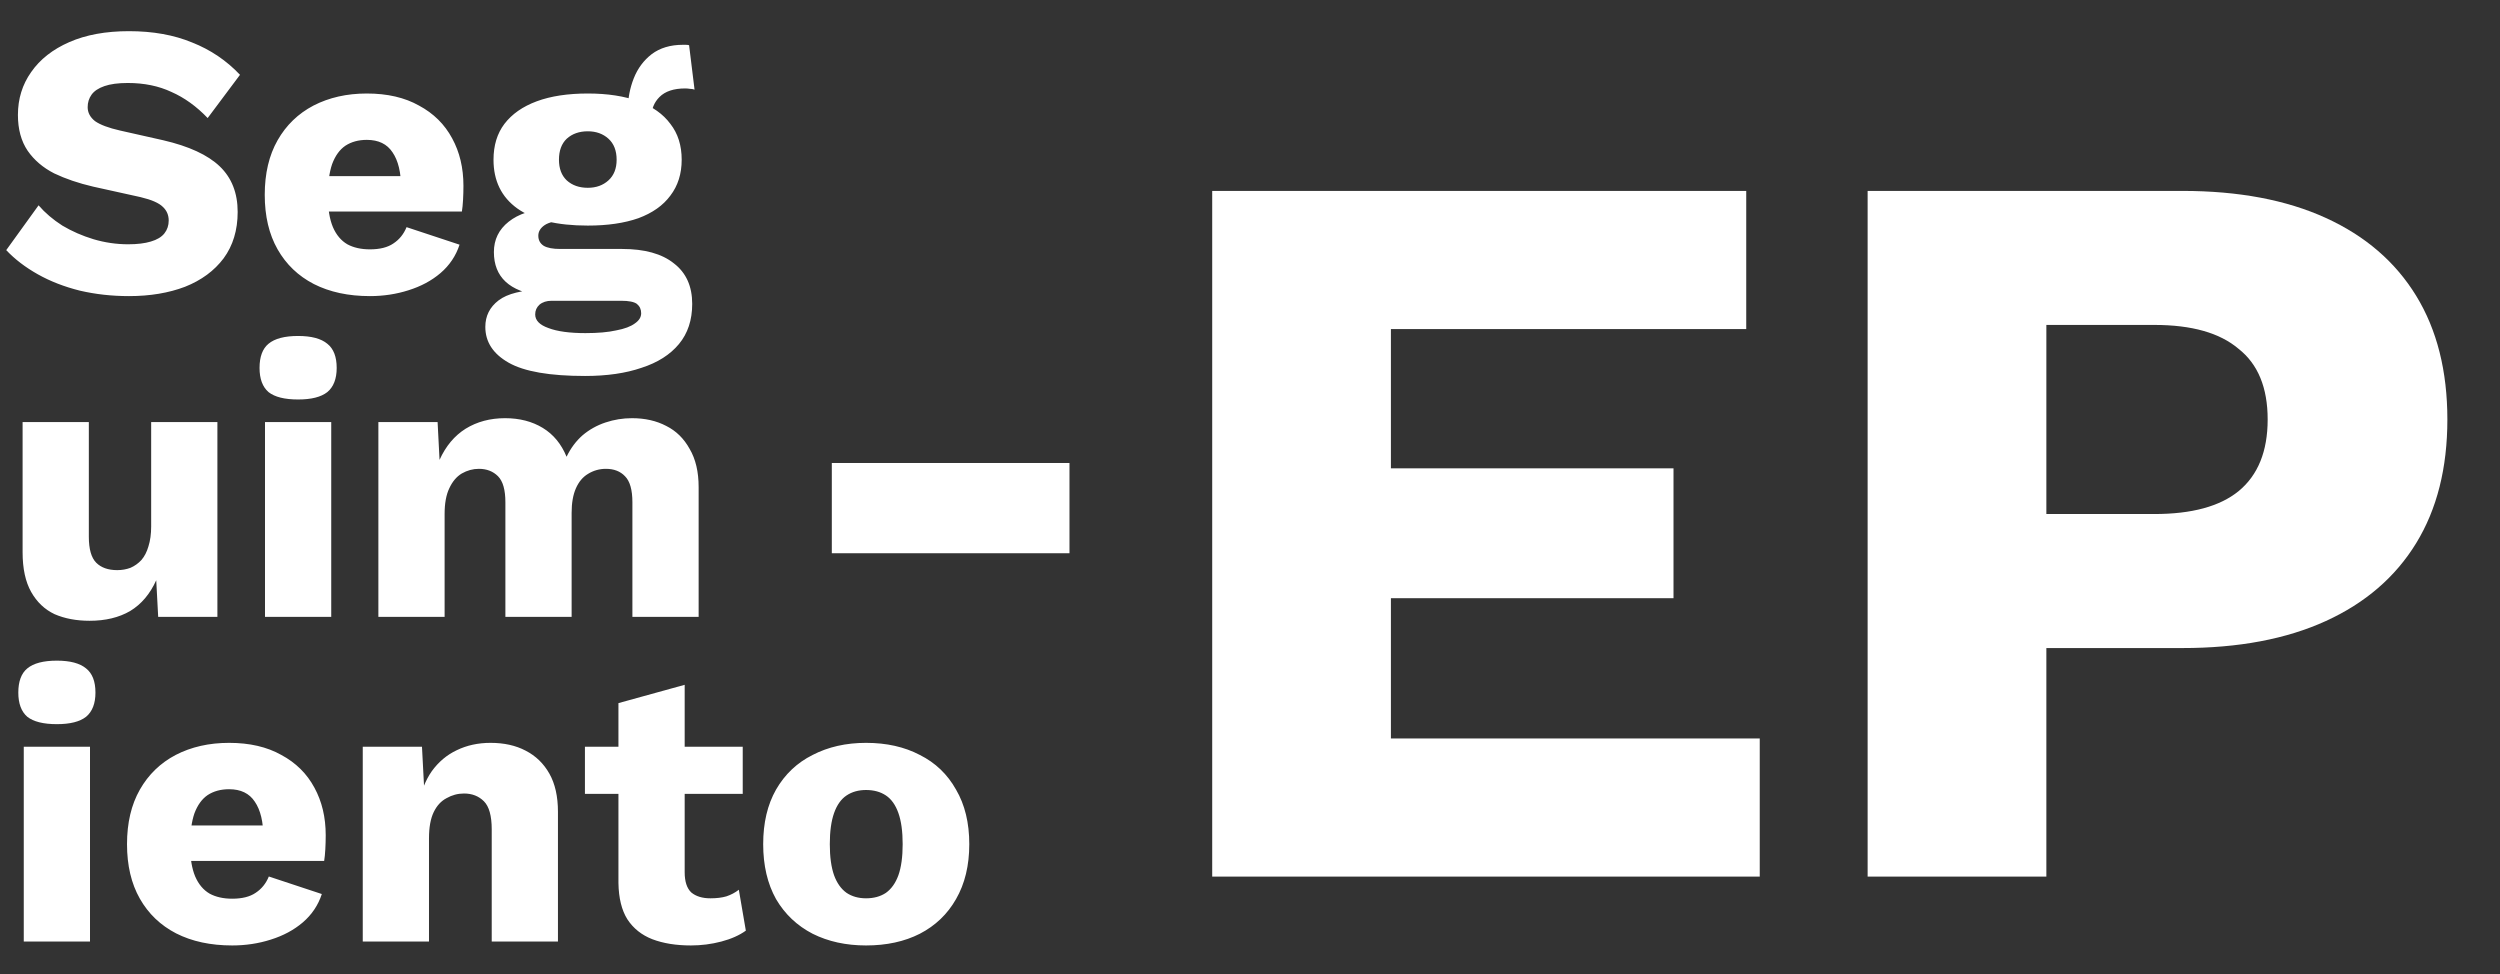 <svg width="77" height="30" viewBox="0 0 77 30" fill="none" xmlns="http://www.w3.org/2000/svg">
<rect x="0" y="0" width="77" height="30" fill="#333333" stroke="none"/>
<path d="M32.94 14.26V17.04H25.62V14.26H32.94Z" fill="white"/>
<path d="M3.972 0.96C4.708 0.96 5.356 1.076 5.916 1.308C6.484 1.532 6.976 1.864 7.392 2.304L6.396 3.636C6.052 3.276 5.68 3.008 5.28 2.832C4.888 2.648 4.44 2.556 3.936 2.556C3.64 2.556 3.4 2.588 3.216 2.652C3.032 2.716 2.9 2.804 2.82 2.916C2.74 3.028 2.7 3.156 2.7 3.3C2.7 3.468 2.776 3.612 2.928 3.732C3.088 3.844 3.344 3.94 3.696 4.02L5.028 4.32C5.82 4.504 6.4 4.772 6.768 5.124C7.136 5.476 7.32 5.944 7.32 6.528C7.32 7.088 7.176 7.564 6.888 7.956C6.6 8.34 6.204 8.632 5.7 8.832C5.196 9.024 4.62 9.12 3.972 9.12C3.444 9.12 2.94 9.064 2.46 8.952C1.98 8.832 1.548 8.664 1.164 8.448C0.78 8.232 0.456 7.984 0.192 7.704L1.188 6.324C1.388 6.556 1.632 6.764 1.92 6.948C2.216 7.124 2.536 7.264 2.88 7.368C3.232 7.472 3.588 7.524 3.948 7.524C4.228 7.524 4.46 7.496 4.644 7.44C4.836 7.384 4.976 7.3 5.064 7.188C5.152 7.076 5.196 6.944 5.196 6.792C5.196 6.624 5.136 6.484 5.016 6.372C4.896 6.252 4.668 6.152 4.332 6.072L2.868 5.748C2.42 5.644 2.02 5.508 1.668 5.34C1.324 5.164 1.052 4.932 0.852 4.644C0.652 4.348 0.552 3.98 0.552 3.54C0.552 3.044 0.688 2.604 0.96 2.22C1.232 1.828 1.624 1.52 2.136 1.296C2.648 1.072 3.26 0.96 3.972 0.96ZM11.394 9.12C10.73 9.12 10.154 8.996 9.666 8.748C9.186 8.5 8.814 8.144 8.55 7.68C8.286 7.216 8.154 6.656 8.154 6C8.154 5.344 8.286 4.784 8.55 4.32C8.814 3.856 9.182 3.5 9.654 3.252C10.134 3.004 10.682 2.88 11.298 2.88C11.93 2.88 12.466 3.004 12.906 3.252C13.354 3.492 13.694 3.828 13.926 4.26C14.158 4.684 14.274 5.172 14.274 5.724C14.274 5.868 14.27 6.012 14.262 6.156C14.254 6.3 14.242 6.42 14.226 6.516H9.474V5.424H13.326L12.354 5.796C12.354 5.316 12.266 4.948 12.09 4.692C11.922 4.436 11.658 4.308 11.298 4.308C11.042 4.308 10.822 4.368 10.638 4.488C10.462 4.608 10.326 4.796 10.23 5.052C10.142 5.308 10.098 5.636 10.098 6.036C10.098 6.428 10.15 6.748 10.254 6.996C10.358 7.236 10.506 7.412 10.698 7.524C10.89 7.628 11.122 7.68 11.394 7.68C11.698 7.68 11.938 7.62 12.114 7.5C12.298 7.38 12.434 7.212 12.522 6.996L14.154 7.536C14.042 7.88 13.846 8.172 13.566 8.412C13.294 8.644 12.966 8.82 12.582 8.94C12.206 9.06 11.81 9.12 11.394 9.12ZM21.224 1.392L21.392 2.76C21.344 2.744 21.296 2.736 21.248 2.736C21.2 2.728 21.152 2.724 21.104 2.724C20.752 2.724 20.488 2.812 20.312 2.988C20.144 3.156 20.06 3.368 20.06 3.624L19.34 3.36C19.34 3.032 19.4 2.716 19.52 2.412C19.64 2.108 19.824 1.86 20.072 1.668C20.328 1.476 20.648 1.38 21.032 1.38C21.056 1.38 21.084 1.38 21.116 1.38C21.156 1.38 21.192 1.384 21.224 1.392ZM19.16 7.668C19.856 7.668 20.388 7.816 20.756 8.112C21.132 8.4 21.32 8.816 21.32 9.36C21.32 9.856 21.184 10.268 20.912 10.596C20.64 10.924 20.256 11.168 19.76 11.328C19.272 11.496 18.692 11.58 18.02 11.58C16.932 11.58 16.148 11.444 15.668 11.172C15.188 10.9 14.948 10.532 14.948 10.068C14.948 9.732 15.084 9.46 15.356 9.252C15.628 9.044 16.08 8.932 16.712 8.916L16.664 9.108C16.176 9.044 15.812 8.9 15.572 8.676C15.332 8.452 15.212 8.148 15.212 7.764C15.212 7.38 15.364 7.068 15.668 6.828C15.972 6.588 16.376 6.456 16.88 6.432L17.624 6.78H17.432C17.12 6.796 16.9 6.848 16.772 6.936C16.644 7.024 16.58 7.132 16.58 7.26C16.58 7.396 16.636 7.5 16.748 7.572C16.86 7.636 17.028 7.668 17.252 7.668H19.16ZM18.032 10.26C18.416 10.26 18.732 10.232 18.98 10.176C19.236 10.128 19.428 10.056 19.556 9.96C19.684 9.872 19.748 9.768 19.748 9.648C19.748 9.528 19.704 9.432 19.616 9.36C19.528 9.296 19.368 9.264 19.136 9.264H16.988C16.836 9.264 16.712 9.304 16.616 9.384C16.528 9.464 16.484 9.564 16.484 9.684C16.484 9.868 16.62 10.008 16.892 10.104C17.164 10.208 17.544 10.26 18.032 10.26ZM18.104 2.88C18.712 2.88 19.232 2.96 19.664 3.12C20.096 3.28 20.424 3.512 20.648 3.816C20.88 4.112 20.996 4.48 20.996 4.92C20.996 5.352 20.88 5.72 20.648 6.024C20.424 6.328 20.096 6.56 19.664 6.72C19.232 6.872 18.712 6.948 18.104 6.948C17.152 6.948 16.428 6.772 15.932 6.42C15.444 6.068 15.2 5.568 15.2 4.92C15.2 4.48 15.312 4.112 15.536 3.816C15.768 3.512 16.1 3.28 16.532 3.12C16.964 2.96 17.488 2.88 18.104 2.88ZM18.104 4.044C17.84 4.044 17.624 4.12 17.456 4.272C17.296 4.424 17.216 4.64 17.216 4.92C17.216 5.192 17.296 5.404 17.456 5.556C17.624 5.708 17.84 5.784 18.104 5.784C18.36 5.784 18.572 5.708 18.74 5.556C18.908 5.404 18.992 5.192 18.992 4.92C18.992 4.64 18.908 4.424 18.74 4.272C18.572 4.12 18.36 4.044 18.104 4.044ZM2.76 19.12C2.352 19.12 1.992 19.052 1.68 18.916C1.376 18.772 1.136 18.544 0.96 18.232C0.784 17.92 0.696 17.512 0.696 17.008V13H2.736V16.528C2.736 16.912 2.812 17.18 2.964 17.332C3.116 17.484 3.332 17.56 3.612 17.56C3.756 17.56 3.892 17.536 4.02 17.488C4.148 17.432 4.26 17.352 4.356 17.248C4.452 17.136 4.524 16.996 4.572 16.828C4.628 16.652 4.656 16.448 4.656 16.216V13H6.696V19H4.872L4.812 17.872C4.62 18.296 4.352 18.612 4.008 18.82C3.664 19.02 3.248 19.12 2.76 19.12ZM9.182 12.304C8.766 12.304 8.462 12.228 8.27 12.076C8.086 11.916 7.994 11.668 7.994 11.332C7.994 10.988 8.086 10.74 8.27 10.588C8.462 10.428 8.766 10.348 9.182 10.348C9.59 10.348 9.89 10.428 10.082 10.588C10.274 10.74 10.37 10.988 10.37 11.332C10.37 11.668 10.274 11.916 10.082 12.076C9.89 12.228 9.59 12.304 9.182 12.304ZM10.202 13V19H8.162V13H10.202ZM11.654 19V13H13.478L13.538 14.164C13.73 13.74 13.998 13.42 14.342 13.204C14.694 12.988 15.098 12.88 15.554 12.88C16.002 12.88 16.39 12.98 16.718 13.18C17.046 13.38 17.29 13.676 17.45 14.068C17.578 13.804 17.742 13.584 17.942 13.408C18.15 13.232 18.386 13.1 18.65 13.012C18.914 12.924 19.186 12.88 19.466 12.88C19.866 12.88 20.218 12.96 20.522 13.12C20.826 13.272 21.066 13.508 21.242 13.828C21.426 14.14 21.518 14.532 21.518 15.004V19H19.478V15.472C19.478 15.088 19.402 14.82 19.25 14.668C19.106 14.516 18.91 14.44 18.662 14.44C18.462 14.44 18.278 14.492 18.11 14.596C17.95 14.692 17.826 14.84 17.738 15.04C17.65 15.24 17.606 15.492 17.606 15.796V19H15.566V15.472C15.566 15.088 15.49 14.82 15.338 14.668C15.186 14.516 14.99 14.44 14.75 14.44C14.566 14.44 14.39 14.488 14.222 14.584C14.062 14.68 13.934 14.832 13.838 15.04C13.742 15.24 13.694 15.504 13.694 15.832V19H11.654ZM1.752 22.304C1.336 22.304 1.032 22.228 0.84 22.076C0.656 21.916 0.564 21.668 0.564 21.332C0.564 20.988 0.656 20.74 0.84 20.588C1.032 20.428 1.336 20.348 1.752 20.348C2.16 20.348 2.46 20.428 2.652 20.588C2.844 20.74 2.94 20.988 2.94 21.332C2.94 21.668 2.844 21.916 2.652 22.076C2.46 22.228 2.16 22.304 1.752 22.304ZM2.772 23V29H0.732V23H2.772ZM7.152 29.12C6.488 29.12 5.912 28.996 5.424 28.748C4.944 28.5 4.572 28.144 4.308 27.68C4.044 27.216 3.912 26.656 3.912 26C3.912 25.344 4.044 24.784 4.308 24.32C4.572 23.856 4.94 23.5 5.412 23.252C5.892 23.004 6.44 22.88 7.056 22.88C7.688 22.88 8.224 23.004 8.664 23.252C9.112 23.492 9.452 23.828 9.684 24.26C9.916 24.684 10.032 25.172 10.032 25.724C10.032 25.868 10.028 26.012 10.02 26.156C10.012 26.3 10 26.42 9.984 26.516H5.232V25.424H9.084L8.112 25.796C8.112 25.316 8.024 24.948 7.848 24.692C7.68 24.436 7.416 24.308 7.056 24.308C6.8 24.308 6.58 24.368 6.396 24.488C6.22 24.608 6.084 24.796 5.988 25.052C5.9 25.308 5.856 25.636 5.856 26.036C5.856 26.428 5.908 26.748 6.012 26.996C6.116 27.236 6.264 27.412 6.456 27.524C6.648 27.628 6.88 27.68 7.152 27.68C7.456 27.68 7.696 27.62 7.872 27.5C8.056 27.38 8.192 27.212 8.28 26.996L9.912 27.536C9.8 27.88 9.604 28.172 9.324 28.412C9.052 28.644 8.724 28.82 8.34 28.94C7.964 29.06 7.568 29.12 7.152 29.12ZM11.173 29V23H12.997L13.105 25.064L12.877 24.836C12.957 24.404 13.097 24.044 13.297 23.756C13.505 23.468 13.761 23.252 14.065 23.108C14.377 22.956 14.725 22.88 15.109 22.88C15.525 22.88 15.885 22.96 16.189 23.12C16.501 23.28 16.745 23.516 16.921 23.828C17.097 24.14 17.185 24.532 17.185 25.004V29H15.145V25.544C15.145 25.128 15.065 24.84 14.905 24.68C14.745 24.52 14.541 24.44 14.293 24.44C14.101 24.44 13.921 24.488 13.753 24.584C13.585 24.672 13.453 24.816 13.357 25.016C13.261 25.216 13.213 25.484 13.213 25.82V29H11.173ZM21.088 21.092V26.864C21.088 27.152 21.156 27.36 21.292 27.488C21.436 27.608 21.632 27.668 21.88 27.668C22.072 27.668 22.236 27.648 22.372 27.608C22.516 27.56 22.644 27.492 22.756 27.404L22.972 28.664C22.772 28.808 22.52 28.92 22.216 29C21.912 29.08 21.6 29.12 21.28 29.12C20.824 29.12 20.428 29.056 20.092 28.928C19.764 28.8 19.508 28.596 19.324 28.316C19.148 28.036 19.056 27.664 19.048 27.2V21.656L21.088 21.092ZM22.876 23V24.452H18.016V23H22.876ZM26.674 22.88C27.306 22.88 27.858 23.004 28.33 23.252C28.81 23.492 29.182 23.848 29.446 24.32C29.718 24.784 29.854 25.344 29.854 26C29.854 26.656 29.718 27.22 29.446 27.692C29.182 28.156 28.81 28.512 28.33 28.76C27.858 29 27.306 29.12 26.674 29.12C26.058 29.12 25.51 29 25.03 28.76C24.55 28.512 24.174 28.156 23.902 27.692C23.638 27.22 23.506 26.656 23.506 26C23.506 25.344 23.638 24.784 23.902 24.32C24.174 23.848 24.55 23.492 25.03 23.252C25.51 23.004 26.058 22.88 26.674 22.88ZM26.674 24.332C26.442 24.332 26.242 24.388 26.074 24.5C25.906 24.612 25.778 24.792 25.69 25.04C25.602 25.288 25.558 25.608 25.558 26C25.558 26.392 25.602 26.712 25.69 26.96C25.778 27.2 25.906 27.38 26.074 27.5C26.242 27.612 26.442 27.668 26.674 27.668C26.914 27.668 27.118 27.612 27.286 27.5C27.454 27.38 27.582 27.2 27.67 26.96C27.758 26.712 27.802 26.392 27.802 26C27.802 25.608 27.758 25.288 27.67 25.04C27.582 24.792 27.454 24.612 27.286 24.5C27.118 24.388 26.914 24.332 26.674 24.332Z" fill="white"/>
<path d="M37.336 27V5.88H53.784V10.136H42.84V14.424H51.544V18.424H42.84V22.744H54.2V27H37.336ZM67.219 5.88C68.948 5.88 70.419 6.157 71.635 6.712C72.852 7.267 73.779 8.067 74.419 9.112C75.059 10.157 75.379 11.427 75.379 12.92C75.379 14.413 75.059 15.683 74.419 16.728C73.779 17.773 72.852 18.573 71.635 19.128C70.419 19.683 68.948 19.96 67.219 19.96H63.028V27H57.523V5.88H67.219ZM66.356 15.832C67.507 15.832 68.371 15.597 68.948 15.128C69.545 14.637 69.844 13.901 69.844 12.92C69.844 11.939 69.545 11.213 68.948 10.744C68.371 10.253 67.507 10.008 66.356 10.008H63.028V15.832H66.356Z" fill="white"/>
</svg>
